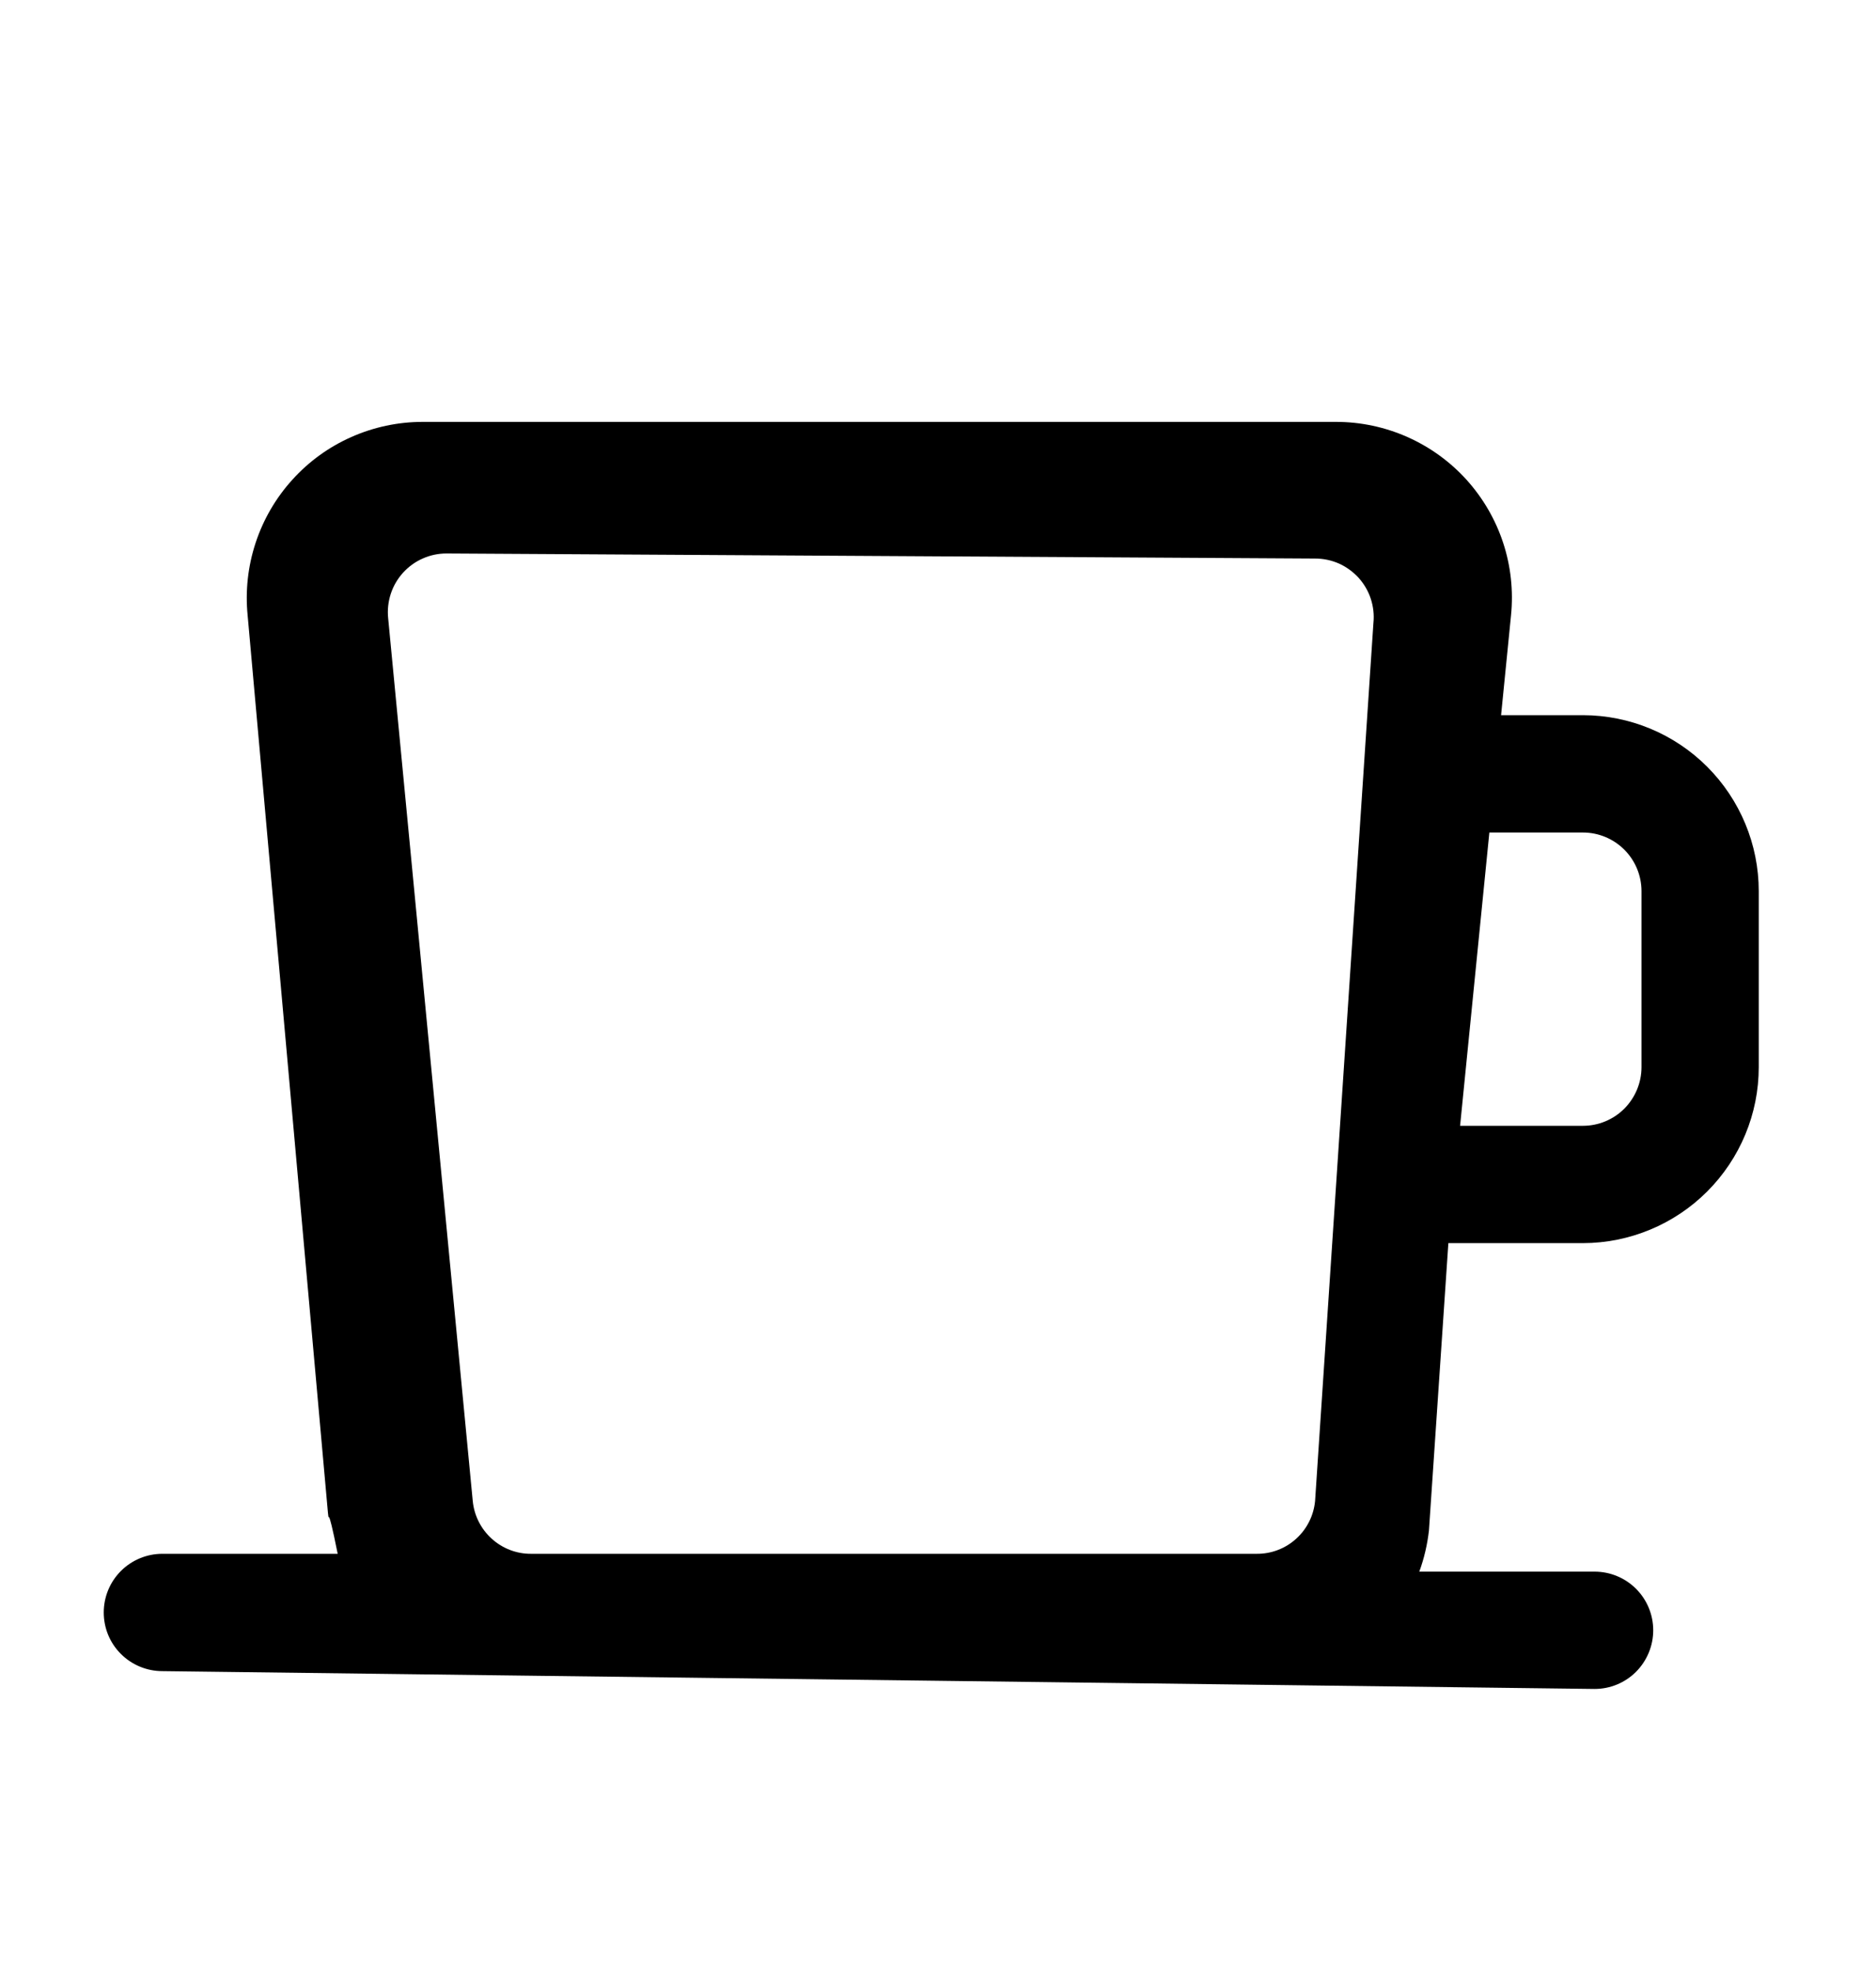 <svg width="20" height="21" viewBox="0 0 20 21" fill="currentColor" xmlns="http://www.w3.org/2000/svg">
<path d="M16.875 7.62H16.003L16.109 6.556C16.135 6.295 16.107 6.032 16.025 5.783C15.943 5.534 15.81 5.306 15.634 5.111C15.458 4.917 15.243 4.762 15.004 4.656C14.765 4.55 14.506 4.495 14.244 4.495H4.506C4.244 4.495 3.985 4.55 3.746 4.656C3.506 4.762 3.292 4.917 3.116 5.112C2.94 5.306 2.807 5.535 2.725 5.784C2.643 6.033 2.614 6.296 2.64 6.556L3.496 16.117C3.513 16.267 3.48 15.955 3.6 16.555H1.731C1.565 16.555 1.406 16.621 1.289 16.738C1.171 16.856 1.106 17.015 1.106 17.18C1.106 17.346 1.171 17.505 1.289 17.622C1.406 17.739 1.565 17.805 1.731 17.805L17 17.995C17.166 17.995 17.325 17.929 17.442 17.812C17.559 17.694 17.625 17.535 17.625 17.37C17.625 17.204 17.559 17.045 17.442 16.928C17.325 16.811 17.166 16.745 17 16.745H15.131C15.183 16.603 15.217 16.456 15.234 16.306L15.441 13.245H16.875C17.372 13.244 17.849 13.046 18.2 12.695C18.552 12.343 18.75 11.867 18.75 11.37V9.495C18.75 8.998 18.552 8.521 18.2 8.169C17.849 7.818 17.372 7.62 16.875 7.62ZM5.661 16.555C5.506 16.556 5.357 16.498 5.242 16.394C5.127 16.29 5.055 16.147 5.04 15.993L4.138 6.585C4.129 6.498 4.139 6.41 4.166 6.327C4.193 6.244 4.238 6.167 4.296 6.103C4.355 6.038 4.426 5.986 4.506 5.951C4.586 5.915 4.672 5.897 4.76 5.897L14.02 5.951C14.108 5.951 14.194 5.969 14.274 6.004C14.354 6.04 14.425 6.092 14.484 6.156C14.542 6.221 14.587 6.297 14.614 6.38C14.641 6.463 14.651 6.551 14.642 6.638L14.02 15.993C14.005 16.148 13.933 16.291 13.818 16.395C13.703 16.499 13.554 16.556 13.399 16.555H5.661ZM17.5 11.37C17.5 11.535 17.434 11.694 17.317 11.812C17.2 11.929 17.041 11.995 16.875 11.995H15.566L15.878 8.87H16.875C17.041 8.87 17.2 8.936 17.317 9.053C17.434 9.17 17.5 9.329 17.5 9.495V11.37Z"/>
</svg>

